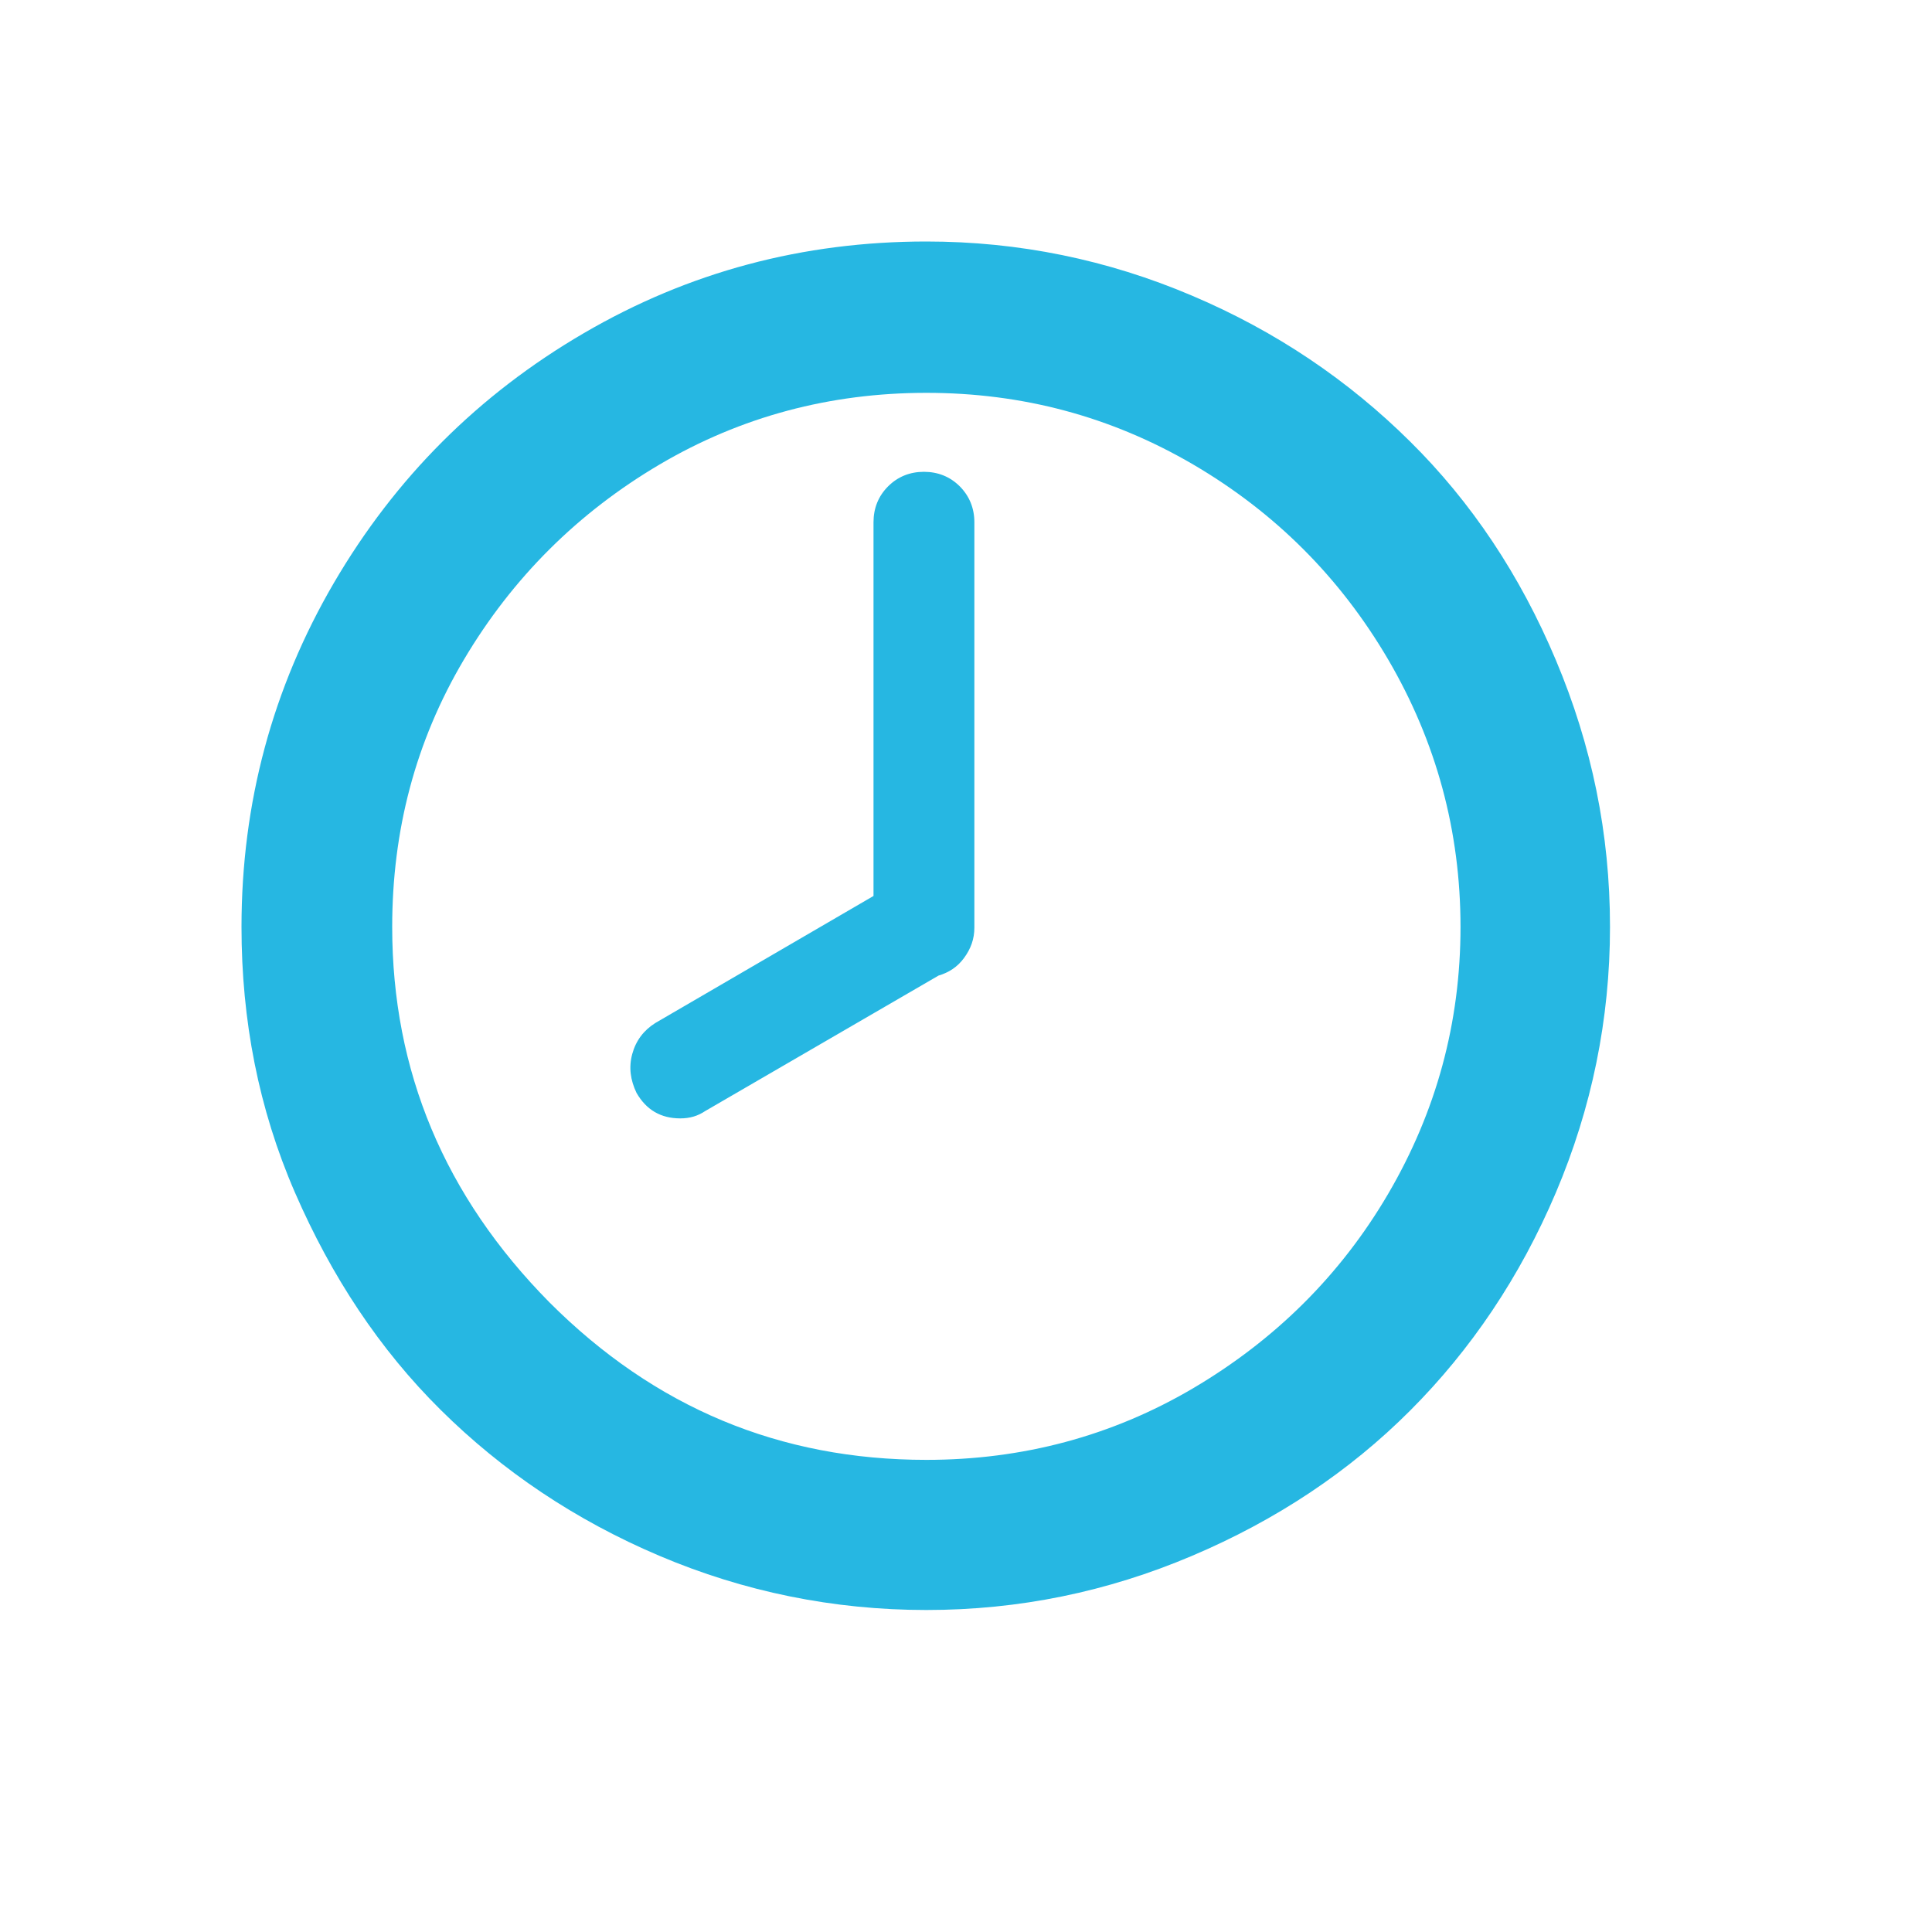 <svg width="24" height="24" viewBox="0 0 24 24" fill="none" xmlns="http://www.w3.org/2000/svg">
<path d="M3 11.515C3 9.975 3.385 8.548 4.147 7.242C4.91 5.936 5.944 4.902 7.25 4.14C8.556 3.377 9.975 3 11.508 3C12.655 3 13.757 3.226 14.806 3.672C15.856 4.117 16.754 4.729 17.516 5.484C18.279 6.238 18.883 7.144 19.328 8.201C19.773 9.258 20 10.353 20 11.515C20 12.662 19.773 13.765 19.328 14.814C18.883 15.863 18.271 16.769 17.516 17.524C16.762 18.279 15.856 18.883 14.806 19.328C13.757 19.773 12.662 20 11.508 20C10.353 20 9.243 19.773 8.194 19.328C7.144 18.883 6.238 18.271 5.476 17.516C4.714 16.762 4.117 15.856 3.664 14.814C3.211 13.772 3 12.67 3 11.515ZM4.872 11.515C4.872 13.304 5.521 14.859 6.827 16.18C8.133 17.486 9.688 18.135 11.508 18.135C12.7 18.135 13.81 17.841 14.822 17.245C15.833 16.648 16.648 15.848 17.245 14.829C17.841 13.81 18.143 12.708 18.143 11.515C18.143 10.322 17.841 9.213 17.245 8.194C16.648 7.175 15.841 6.367 14.822 5.77C13.802 5.174 12.7 4.88 11.508 4.88C10.315 4.88 9.205 5.174 8.194 5.77C7.182 6.367 6.367 7.175 5.763 8.194C5.159 9.213 4.872 10.322 4.872 11.515ZM7.854 13.093C7.899 12.927 7.997 12.798 8.141 12.708L10.851 11.13V6.488C10.851 6.314 10.911 6.163 11.032 6.042C11.153 5.921 11.304 5.861 11.477 5.861C11.651 5.861 11.802 5.921 11.923 6.042C12.043 6.163 12.104 6.314 12.104 6.488V11.523C12.104 11.666 12.059 11.787 11.976 11.9C11.893 12.013 11.787 12.081 11.659 12.119L8.76 13.802C8.669 13.863 8.571 13.893 8.45 13.893C8.209 13.893 8.028 13.787 7.907 13.576C7.831 13.417 7.809 13.259 7.854 13.093Z" fill="#26B7E2"/>
</svg>
